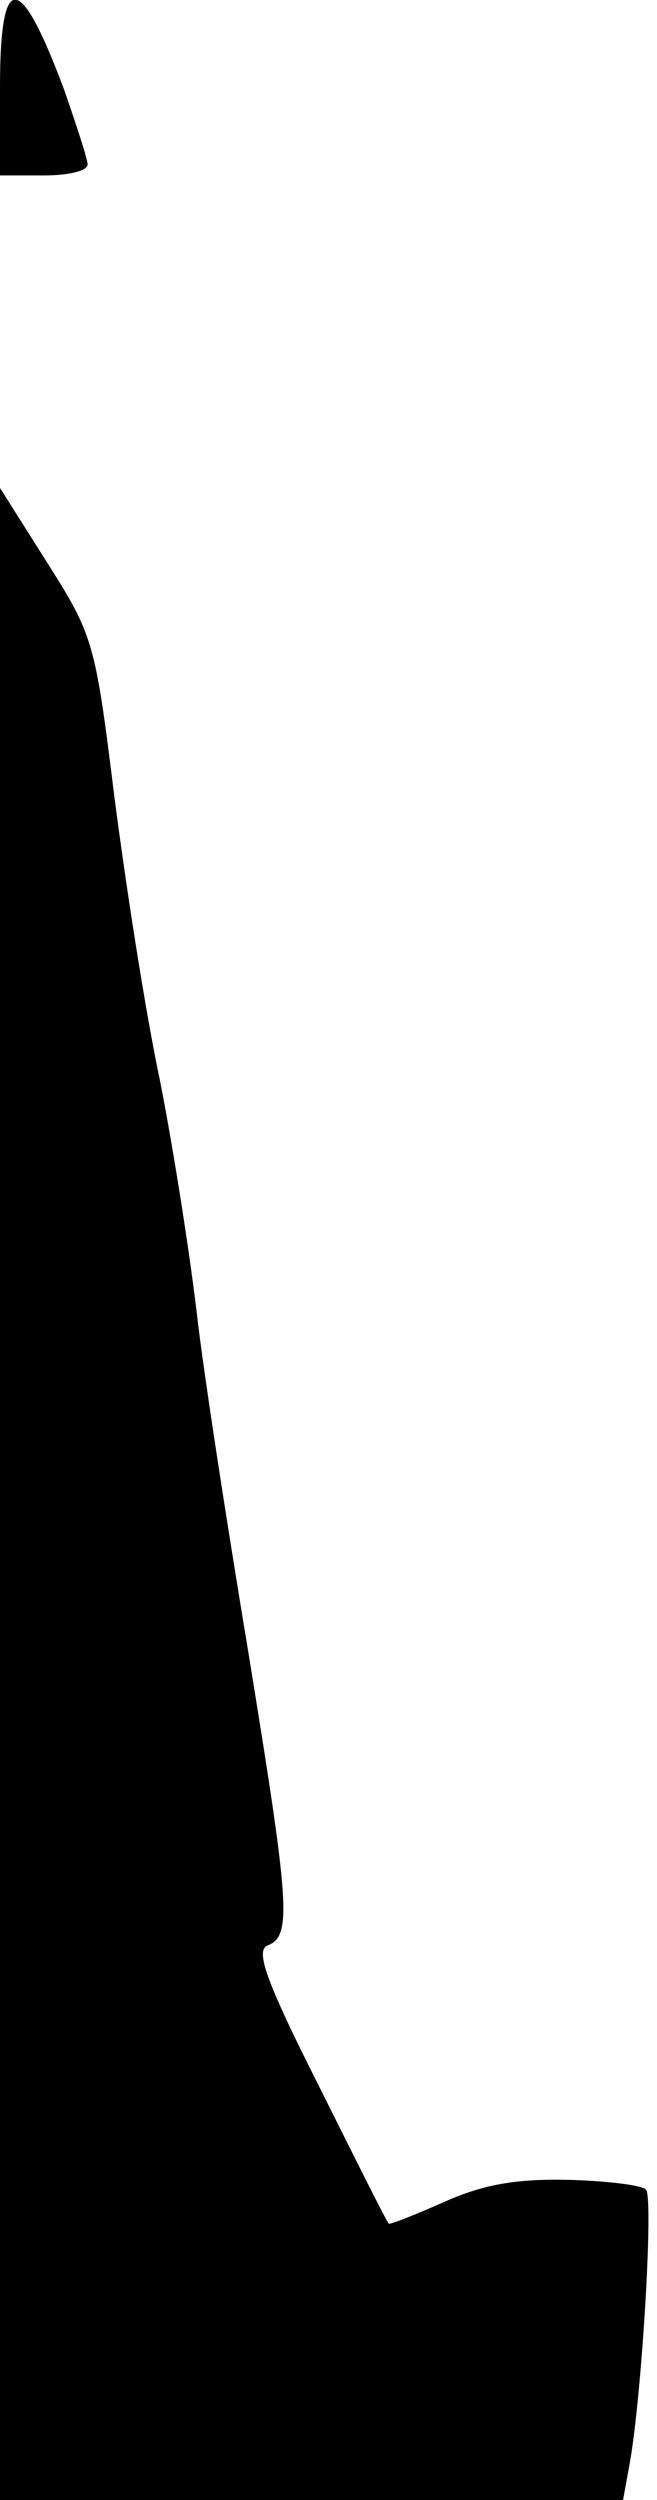 <?xml version="1.0" standalone="no"?>
<!DOCTYPE svg PUBLIC "-//W3C//DTD SVG 20010904//EN"
 "http://www.w3.org/TR/2001/REC-SVG-20010904/DTD/svg10.dtd">
<svg version="1.0" xmlns="http://www.w3.org/2000/svg"
 width="60pt" height="228pt" viewBox="0 0 60 228"
 preserveAspectRatio="xMidYMid meet">
<g transform="translate(0,228) scale(0.1,-0.1)"
fill="#000000" stroke="none">
<path fill="#000000" stroke="none" d="M0 2200 l0 -80 40 0 c22 0 40 4 40 10
0 5 -10 35 -21 67 -41 110 -59 111 -59 3z"/>
<path fill="#000000" stroke="none" d="M0 918 l0 -918 285 0 284 0 6 33 c11
60 22 242 15 250 -3 4 -35 8 -71 9 -47 1 -77 -4 -113 -20 -27 -12 -50 -21 -51
-20 -2 2 -30 58 -64 126 -50 99 -58 124 -46 128 22 9 19 39 -19 272 -19 114
-40 250 -46 302 -6 52 -21 149 -34 215 -14 66 -32 184 -42 262 -17 137 -19
144 -61 210 l-43 68 0 -917z"/>
</g>
</svg>

